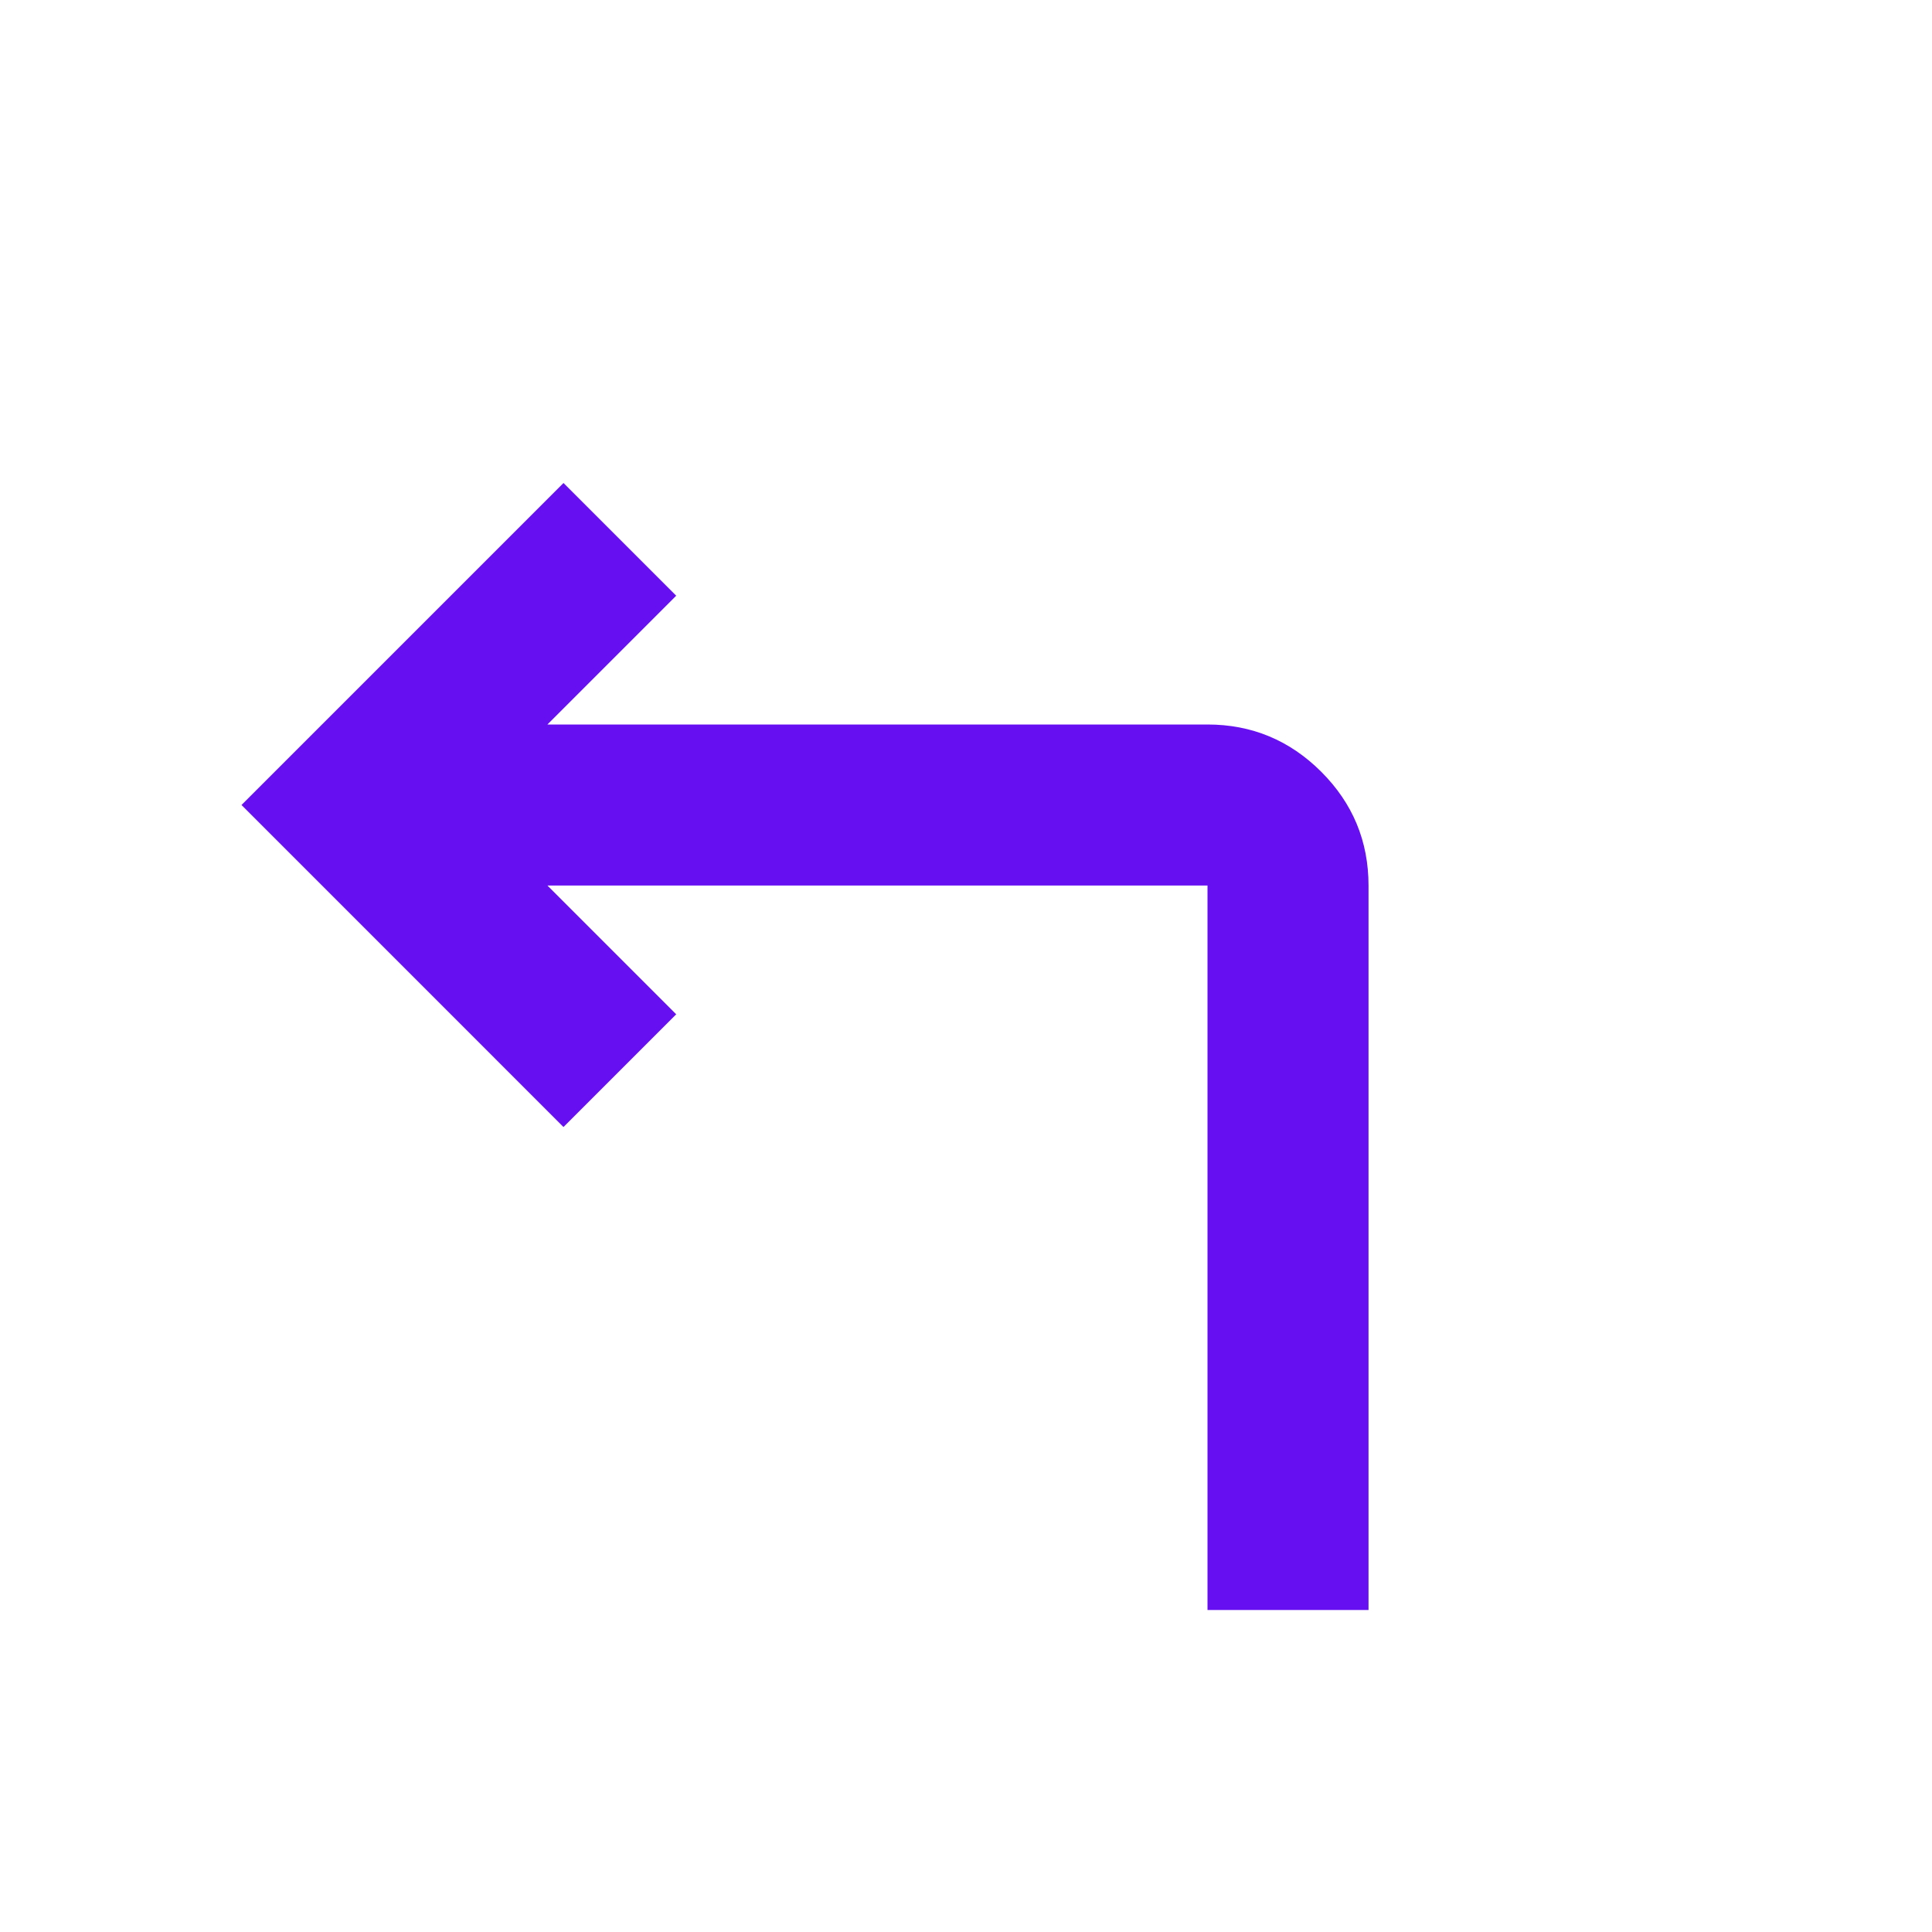 <svg width="32" height="32" viewBox="0 0 32 32" fill="none" xmlns="http://www.w3.org/2000/svg">
<path d="M20 26.667V14.667H9.067L11.2 16.8L9.333 18.667L4 13.333L9.333 8L11.2 9.867L9.067 12H20C20.733 12 21.361 12.261 21.884 12.783C22.406 13.305 22.667 13.933 22.667 14.667V26.667H20Z" fill="#6610F2"/>
</svg>
